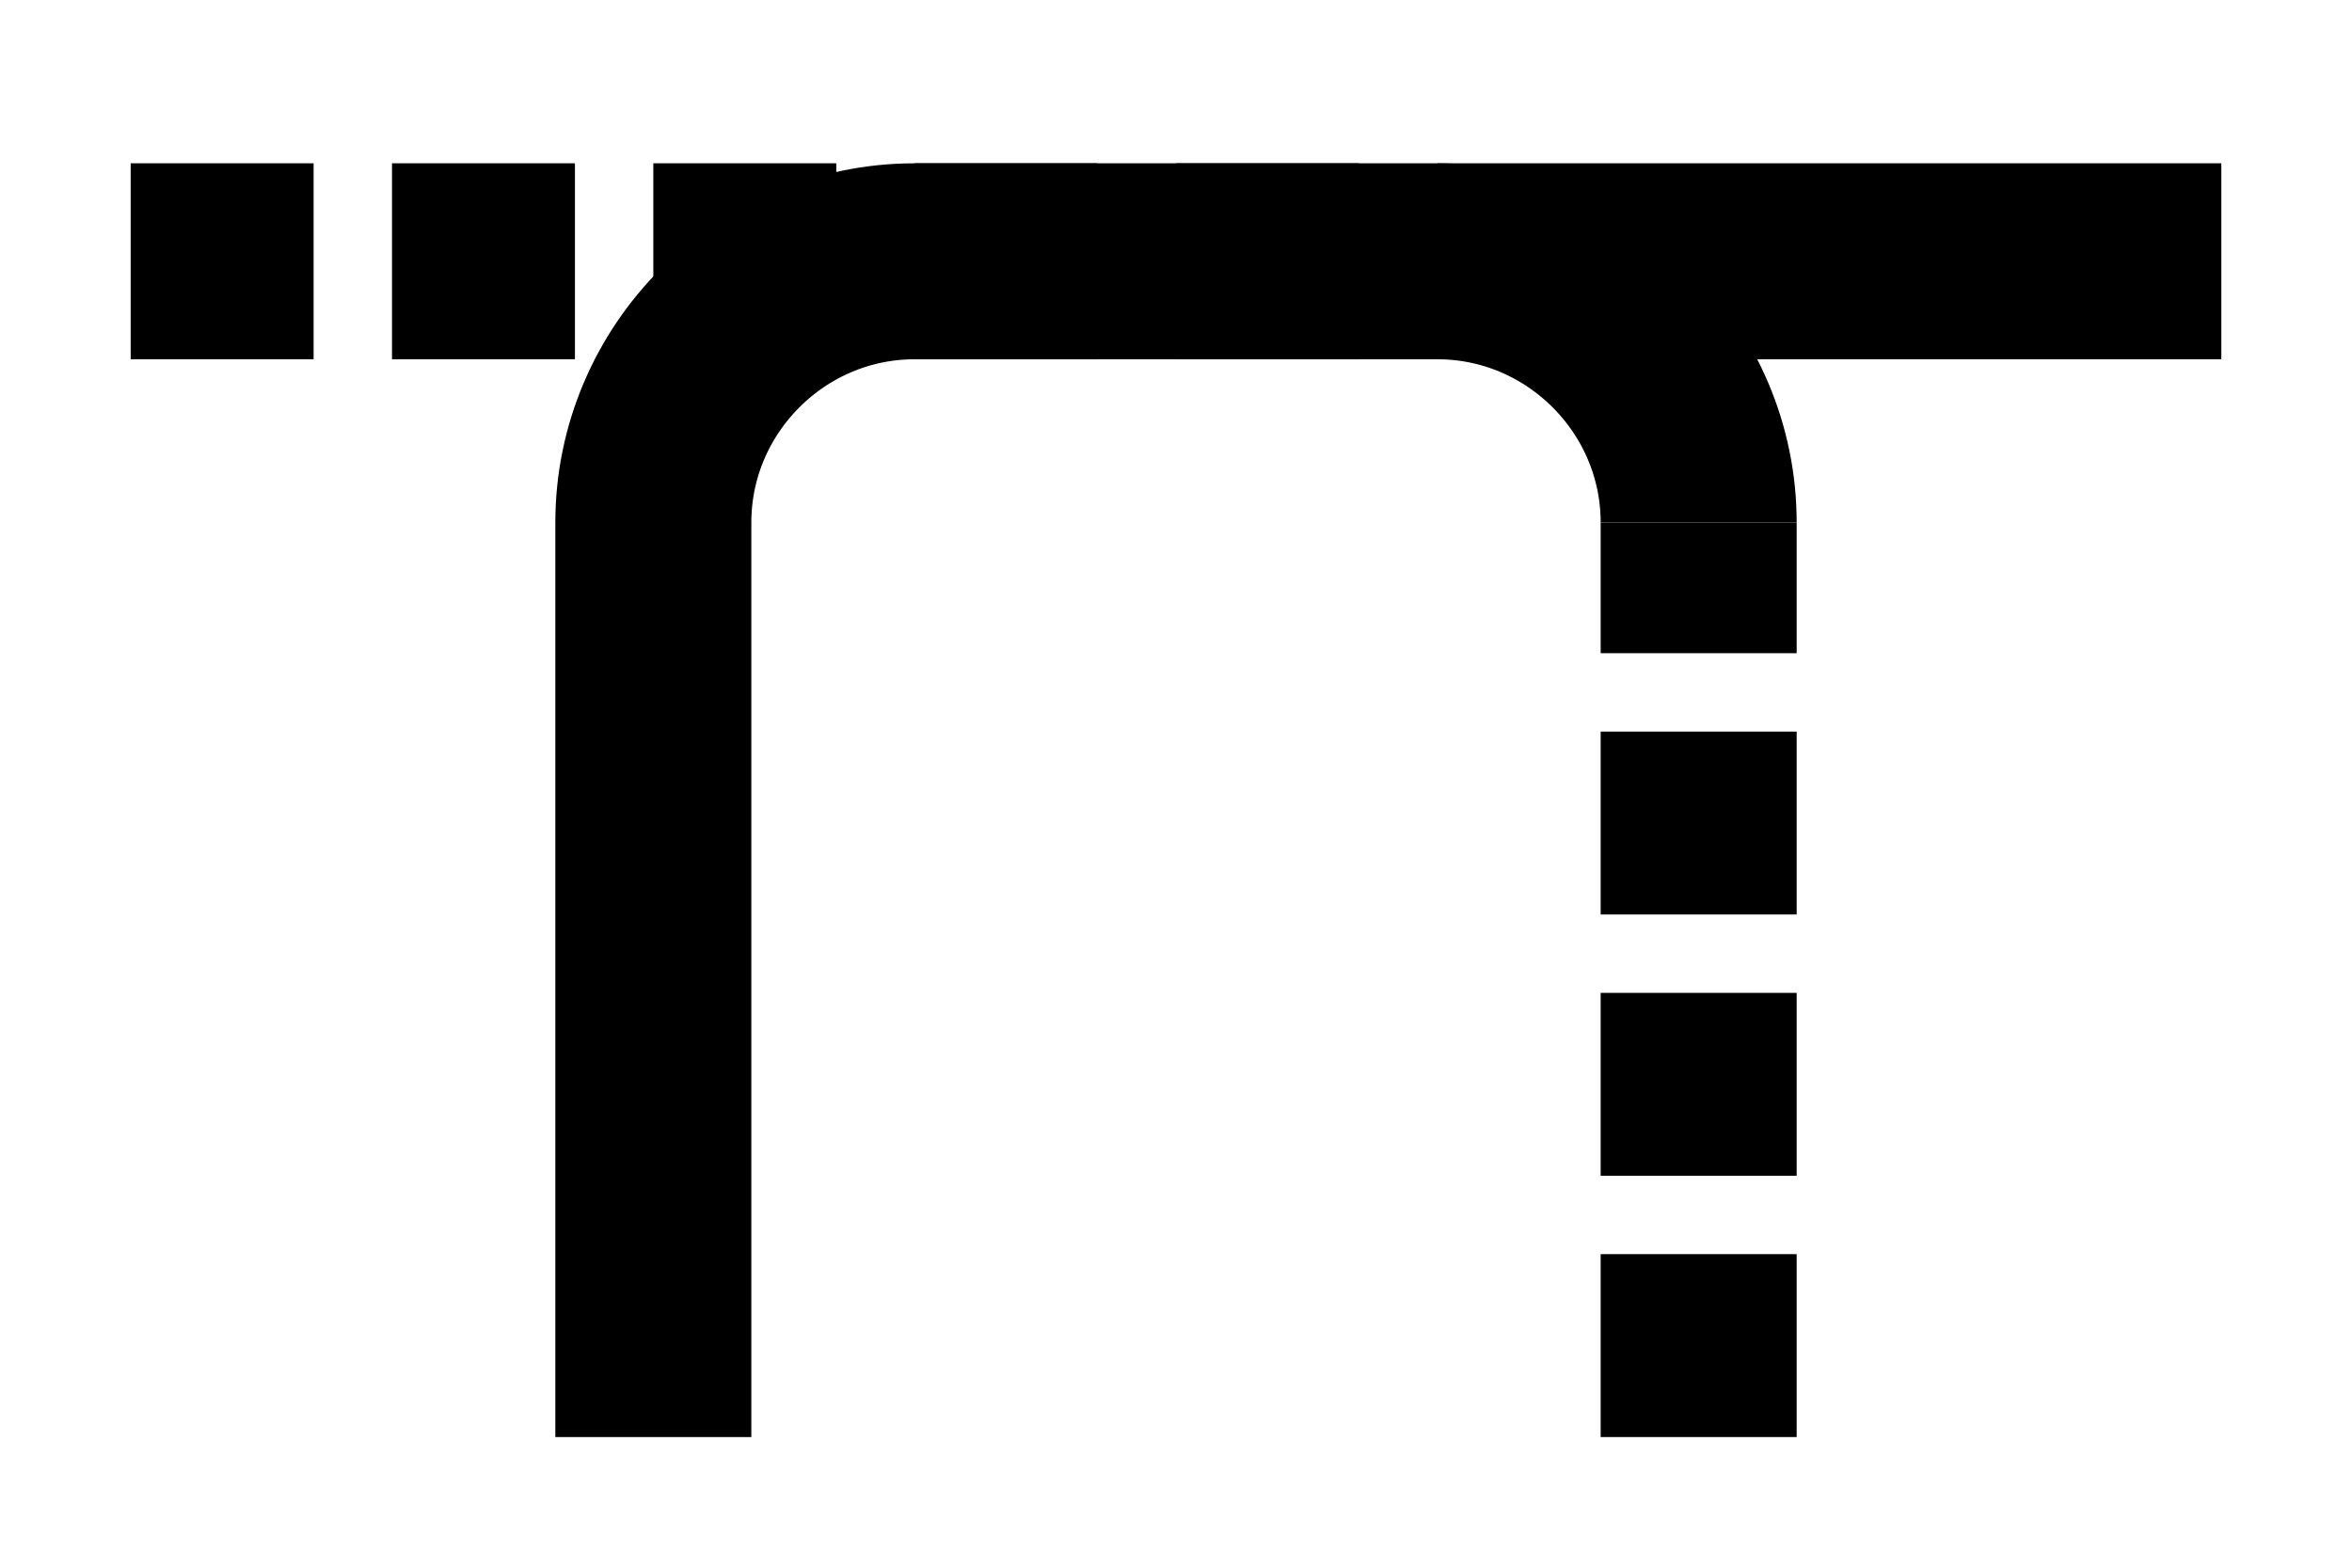 <?xml version="1.0" encoding="utf-8"?>
<!-- Generator: Adobe Illustrator 21.0.2, SVG Export Plug-In . SVG Version: 6.00 Build 0)  -->
<svg version="1.1" id="Layer_1" xmlns="http://www.w3.org/2000/svg" xmlns:xlink="http://www.w3.org/1999/xlink" x="0px" y="0px"
	 viewBox="0 0 18 12" style="enable-background:new 0 0 18 12;" xml:space="preserve">
<style type="text/css">
	.st0{fill:none;stroke:#000000;stroke-width:1.5;stroke-miterlimit:10;}
</style>
<title>4</title>
<g id="z2">
	<path class="st0" d="M5,11V4c0-1.1,0.9-2,2-2h10"/>
</g>
<g id="z2_2_">
	<path class="st0" d="M13,9.6V11"/>
	<path class="st0" d="M13,7.6V9"/>
	<path class="st0" d="M13,5.6V7"/>
	<path class="st0" d="M13,4v1"/>
	<path class="st0" d="M11,2c1.1,0,2,0.9,2,2"/>
	<path class="st0" d="M11,2"/>
	<path class="st0" d="M10.4,2"/>
	<path class="st0" d="M9,2h1.4"/>
	<path class="st0" d="M9,2"/>
	<path class="st0" d="M8.4,2"/>
	<path class="st0" d="M7,2h1.4"/>
	<path class="st0" d="M7,2"/>
	<path class="st0" d="M6.4,2"/>
	<path class="st0" d="M5,2h1.4"/>
	<path class="st0" d="M3,2h1.4"/>
	<path class="st0" d="M1,2h1.4"/>
</g>
</svg>
